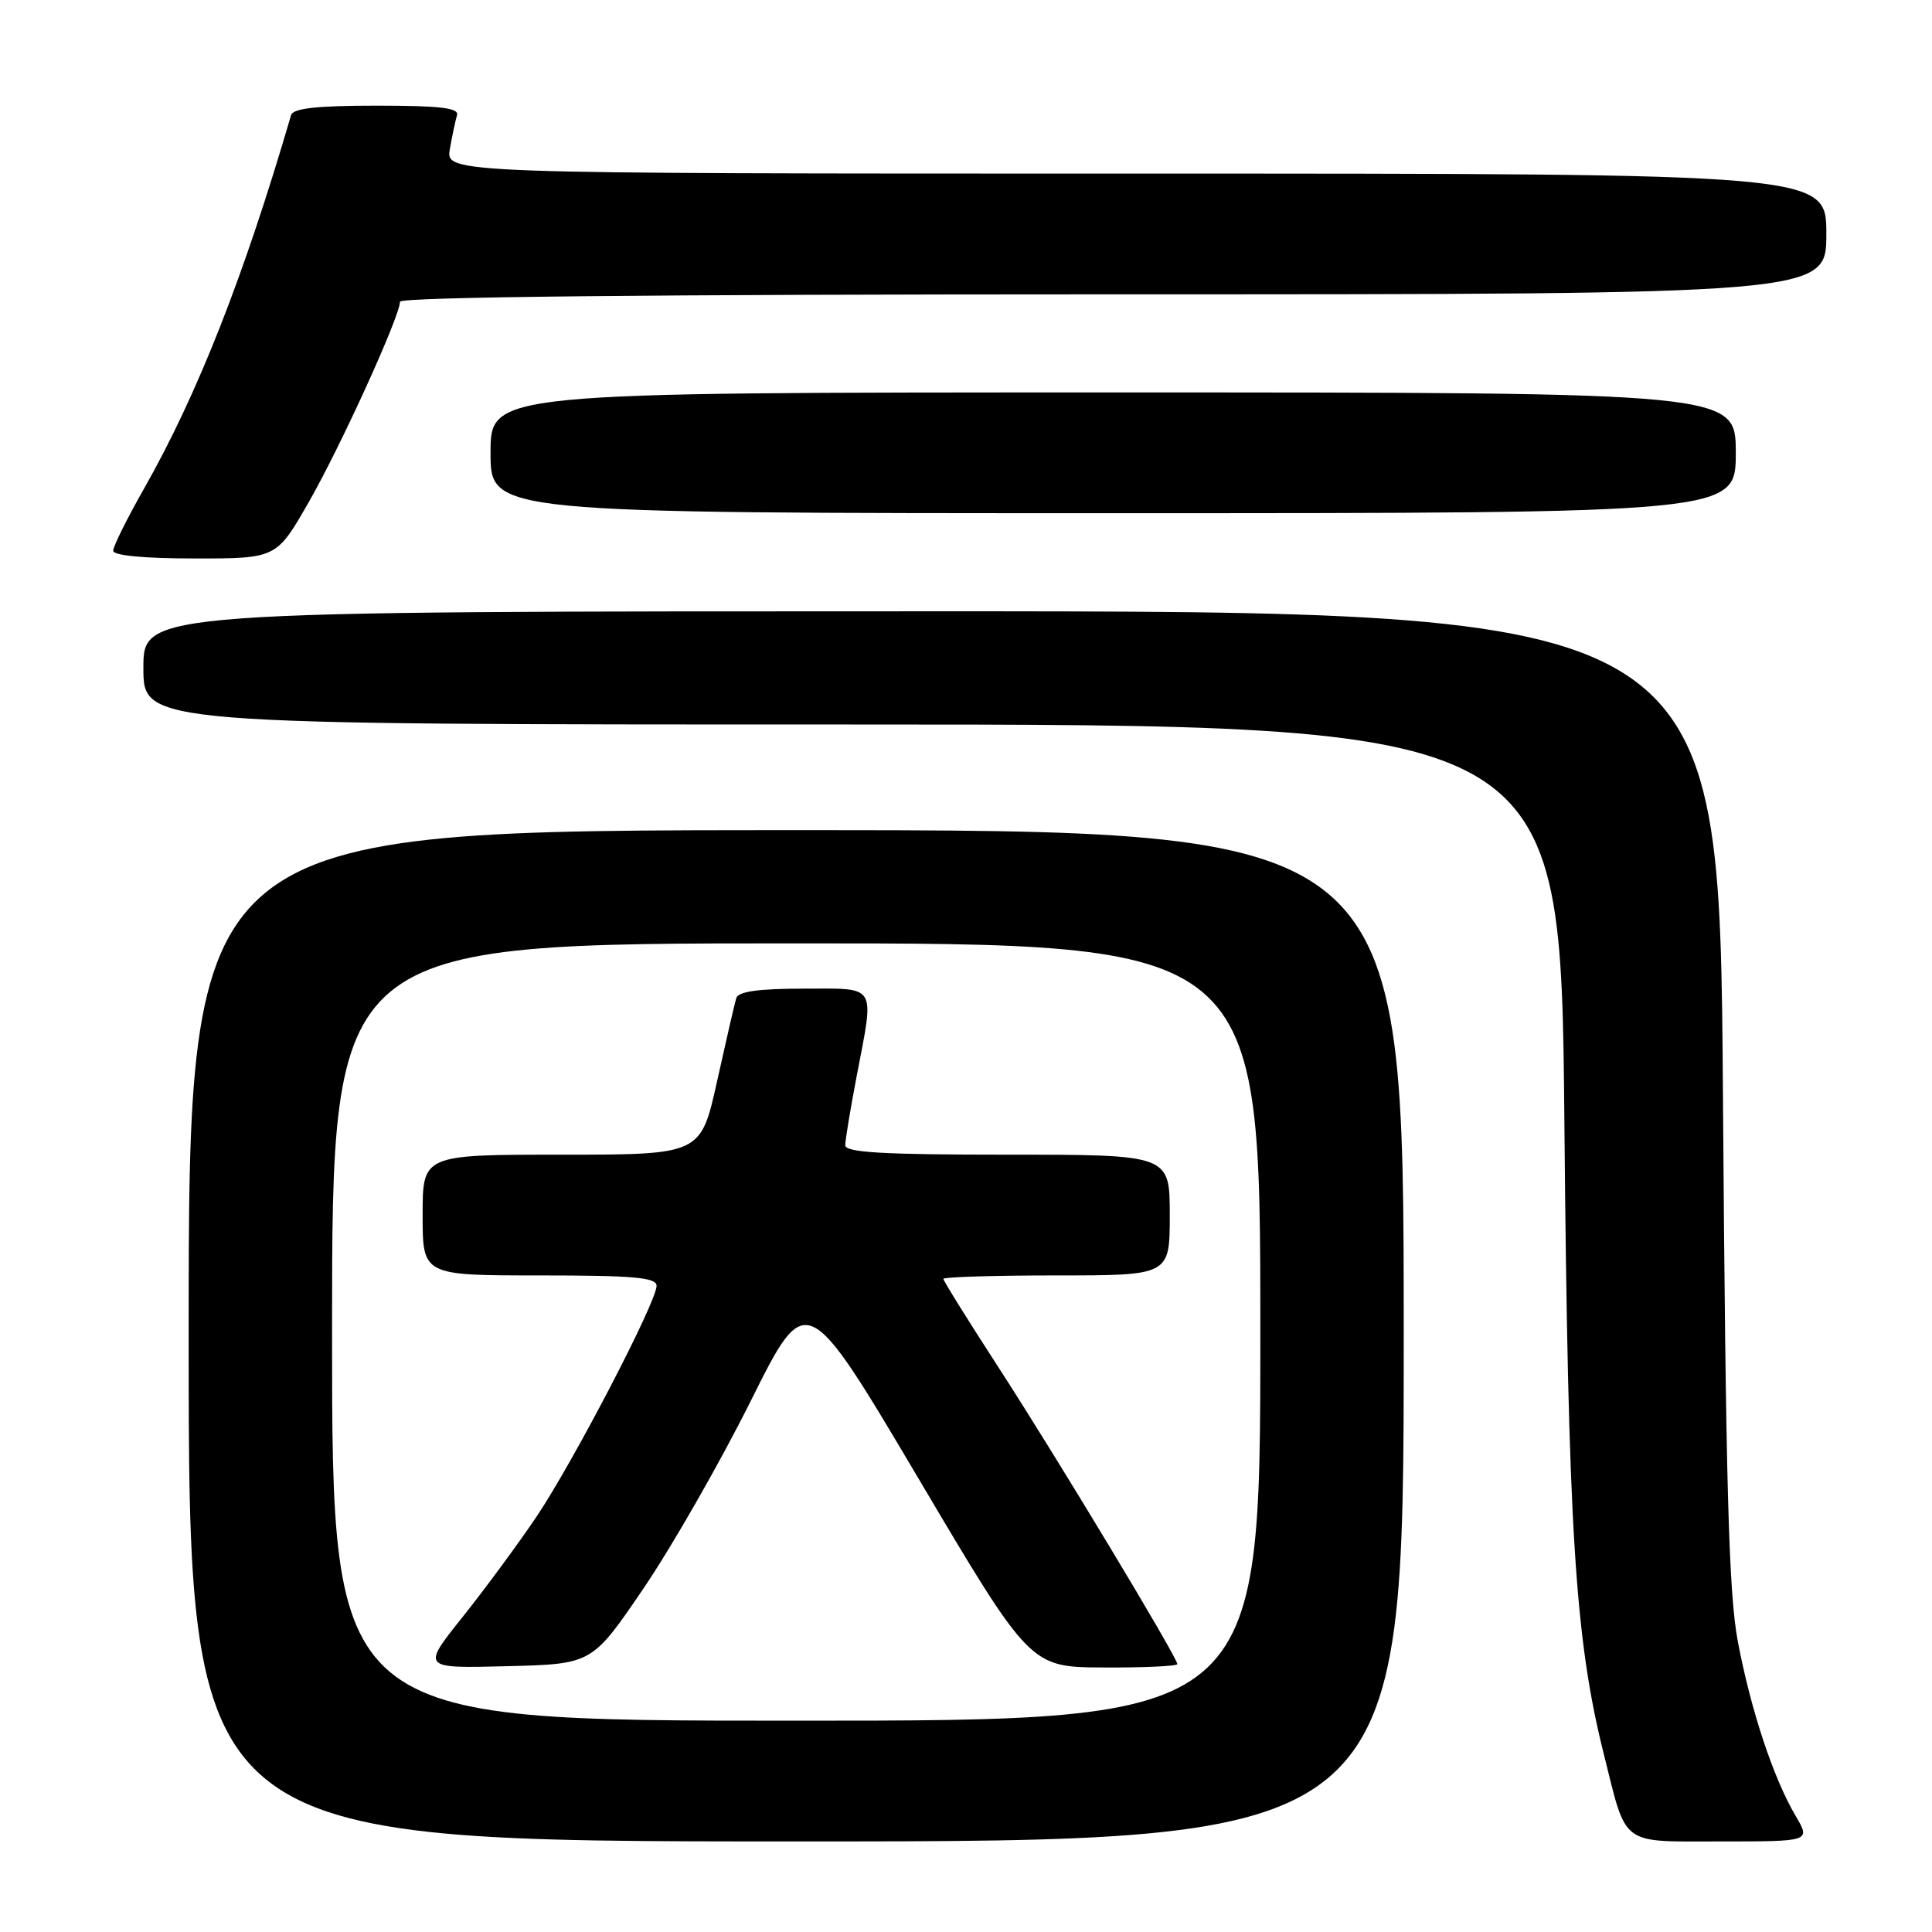 <?xml version="1.0" encoding="UTF-8" standalone="no"?>
<!DOCTYPE svg PUBLIC "-//W3C//DTD SVG 1.1//EN" "http://www.w3.org/Graphics/SVG/1.1/DTD/svg11.dtd" >
<svg xmlns="http://www.w3.org/2000/svg" xmlns:xlink="http://www.w3.org/1999/xlink" version="1.1" viewBox="0 0 256 256">
 <g >
 <path fill="currentColor"
d=" M 186.00 177.00 C 186.00 110.00 186.00 110.00 105.50 110.00 C 25.00 110.00 25.00 110.00 25.00 177.00 C 25.00 244.00 25.00 244.00 105.50 244.00 C 186.00 244.00 186.00 244.00 186.00 177.00 Z  M 237.92 240.60 C 234.97 235.59 231.99 226.58 230.27 217.50 C 229.06 211.07 228.67 196.90 228.30 145.25 C 227.85 81.00 227.85 81.00 123.42 81.00 C 19.00 81.00 19.00 81.00 19.00 88.50 C 19.00 96.00 19.00 96.00 112.90 96.00 C 206.81 96.00 206.81 96.00 207.29 148.75 C 207.78 202.76 208.68 217.15 212.53 232.50 C 215.60 244.77 214.56 244.00 228.09 244.00 C 239.93 244.00 239.93 244.00 237.92 240.60 Z  M 40.93 66.50 C 45.17 59.09 53.00 41.89 53.00 39.98 C 53.00 39.35 86.20 39.00 147.50 39.00 C 242.00 39.00 242.00 39.00 242.00 31.00 C 242.00 23.00 242.00 23.00 150.52 23.00 C 59.05 23.00 59.05 23.00 59.61 19.75 C 59.92 17.96 60.35 15.94 60.56 15.25 C 60.84 14.30 58.27 14.00 49.94 14.00 C 42.00 14.00 38.84 14.35 38.57 15.25 C 32.31 36.66 26.19 52.22 19.10 64.72 C 16.84 68.69 15.00 72.40 15.00 72.97 C 15.00 73.61 19.06 74.00 25.82 74.00 C 36.64 74.00 36.64 74.00 40.93 66.50 Z  M 230.00 60.00 C 230.00 52.00 230.00 52.00 147.50 52.00 C 65.00 52.00 65.00 52.00 65.00 60.00 C 65.00 68.00 65.00 68.00 147.50 68.00 C 230.00 68.00 230.00 68.00 230.00 60.00 Z  M 44.00 176.50 C 44.00 125.00 44.00 125.00 105.50 125.00 C 167.00 125.00 167.00 125.00 167.00 176.50 C 167.00 228.00 167.00 228.00 105.50 228.00 C 44.00 228.00 44.00 228.00 44.00 176.50 Z  M 85.25 210.50 C 88.99 205.00 95.39 193.83 99.46 185.67 C 106.85 170.84 106.85 170.84 121.68 195.87 C 136.50 220.91 136.50 220.91 146.25 220.95 C 151.61 220.98 156.00 220.77 156.00 220.50 C 156.00 219.61 139.88 192.86 132.32 181.21 C 128.30 175.00 125.00 169.71 125.00 169.46 C 125.00 169.21 131.75 169.00 140.00 169.00 C 155.00 169.00 155.00 169.00 155.00 161.00 C 155.00 153.00 155.00 153.00 133.50 153.00 C 116.97 153.00 112.00 152.71 112.00 151.75 C 112.00 151.06 112.68 146.97 113.50 142.66 C 115.88 130.22 116.35 131.00 106.47 131.00 C 100.51 131.00 97.82 131.38 97.56 132.25 C 97.35 132.94 96.21 137.89 95.02 143.25 C 92.86 153.00 92.86 153.00 74.43 153.00 C 56.00 153.00 56.00 153.00 56.00 161.00 C 56.00 169.00 56.00 169.00 71.50 169.00 C 83.99 169.00 87.00 169.27 87.00 170.38 C 87.00 172.51 75.96 193.73 71.07 201.00 C 68.66 204.57 64.26 210.55 61.28 214.28 C 55.86 221.07 55.86 221.07 67.16 220.78 C 78.45 220.50 78.45 220.50 85.25 210.50 Z "/>
</g>
</svg>